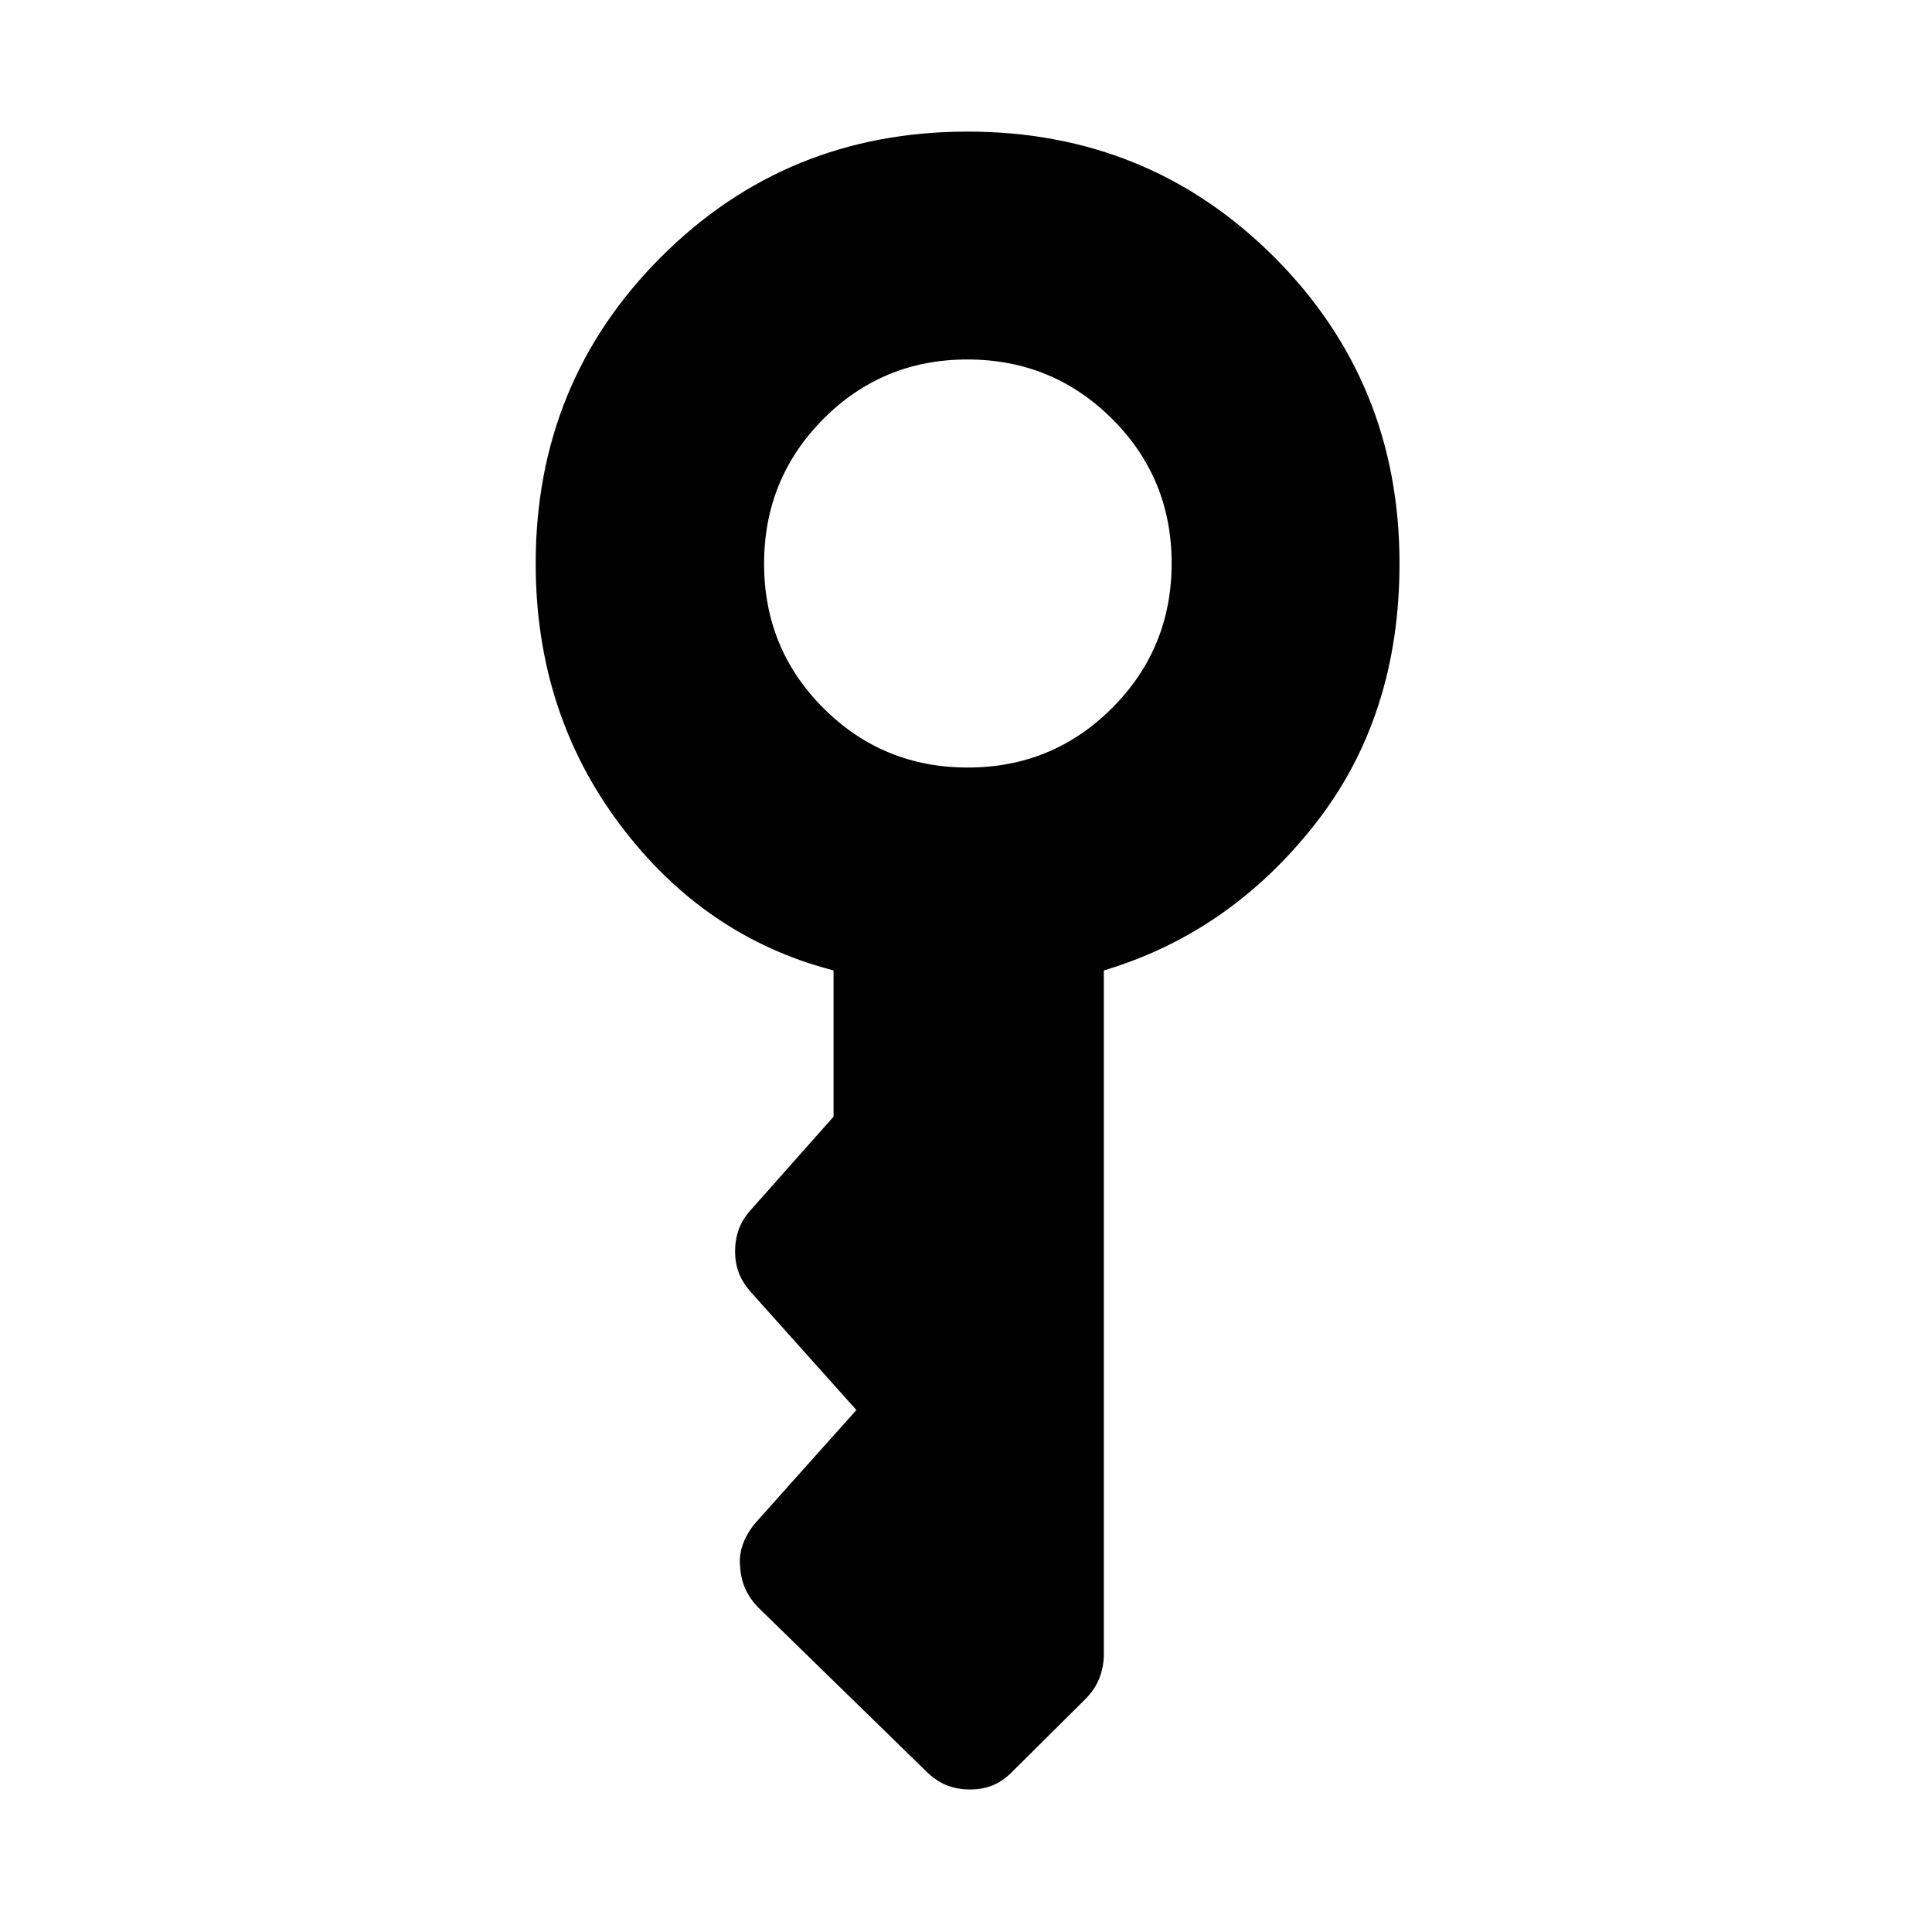 <svg xmlns="http://www.w3.org/2000/svg" height="40" viewBox="0 -960 960 960" width="40"><path d="M480.9-578.62q42.18 0 71.73-29.6 29.55-29.61 29.55-71.9 0-42.29-29.61-71.78-29.6-29.48-71.89-29.48-42.19 0-71.6 29.6-29.41 29.61-29.41 71.9 0 42.29 29.52 71.78 29.53 29.48 71.71 29.48Zm1.13 507.8q-6.36 0-11.65-2.1-5.28-2.11-10.23-6.98l-82.89-80.87q-4.57-4.49-6.87-9.67-2.31-5.18-2.64-11.2-.59-5.77 1.51-11.35 2.1-5.57 6.33-10.52l49.95-55.85-52.28-58.43q-4.32-4.84-6.16-9.76-1.84-4.93-1.84-10.72 0-5.68 1.78-10.7 1.78-5.03 5.83-9.59l41.31-46.57v-72.67q-64.26-16.64-106.13-72.47Q266.18-606.1 266.18-680q0-90 62.31-152.31 62.31-62.3 152.3-62.3 90 0 152.31 62.3Q695.41-770 695.41-680q0 76.36-42.36 129.99-42.36 53.62-104.56 72.21v339.77q0 6.15-2.21 11.86-2.2 5.71-7.12 10.59l-35.43 35.2q-4.88 5.15-10.11 7.35-5.22 2.21-11.59 2.21Z"/></svg>